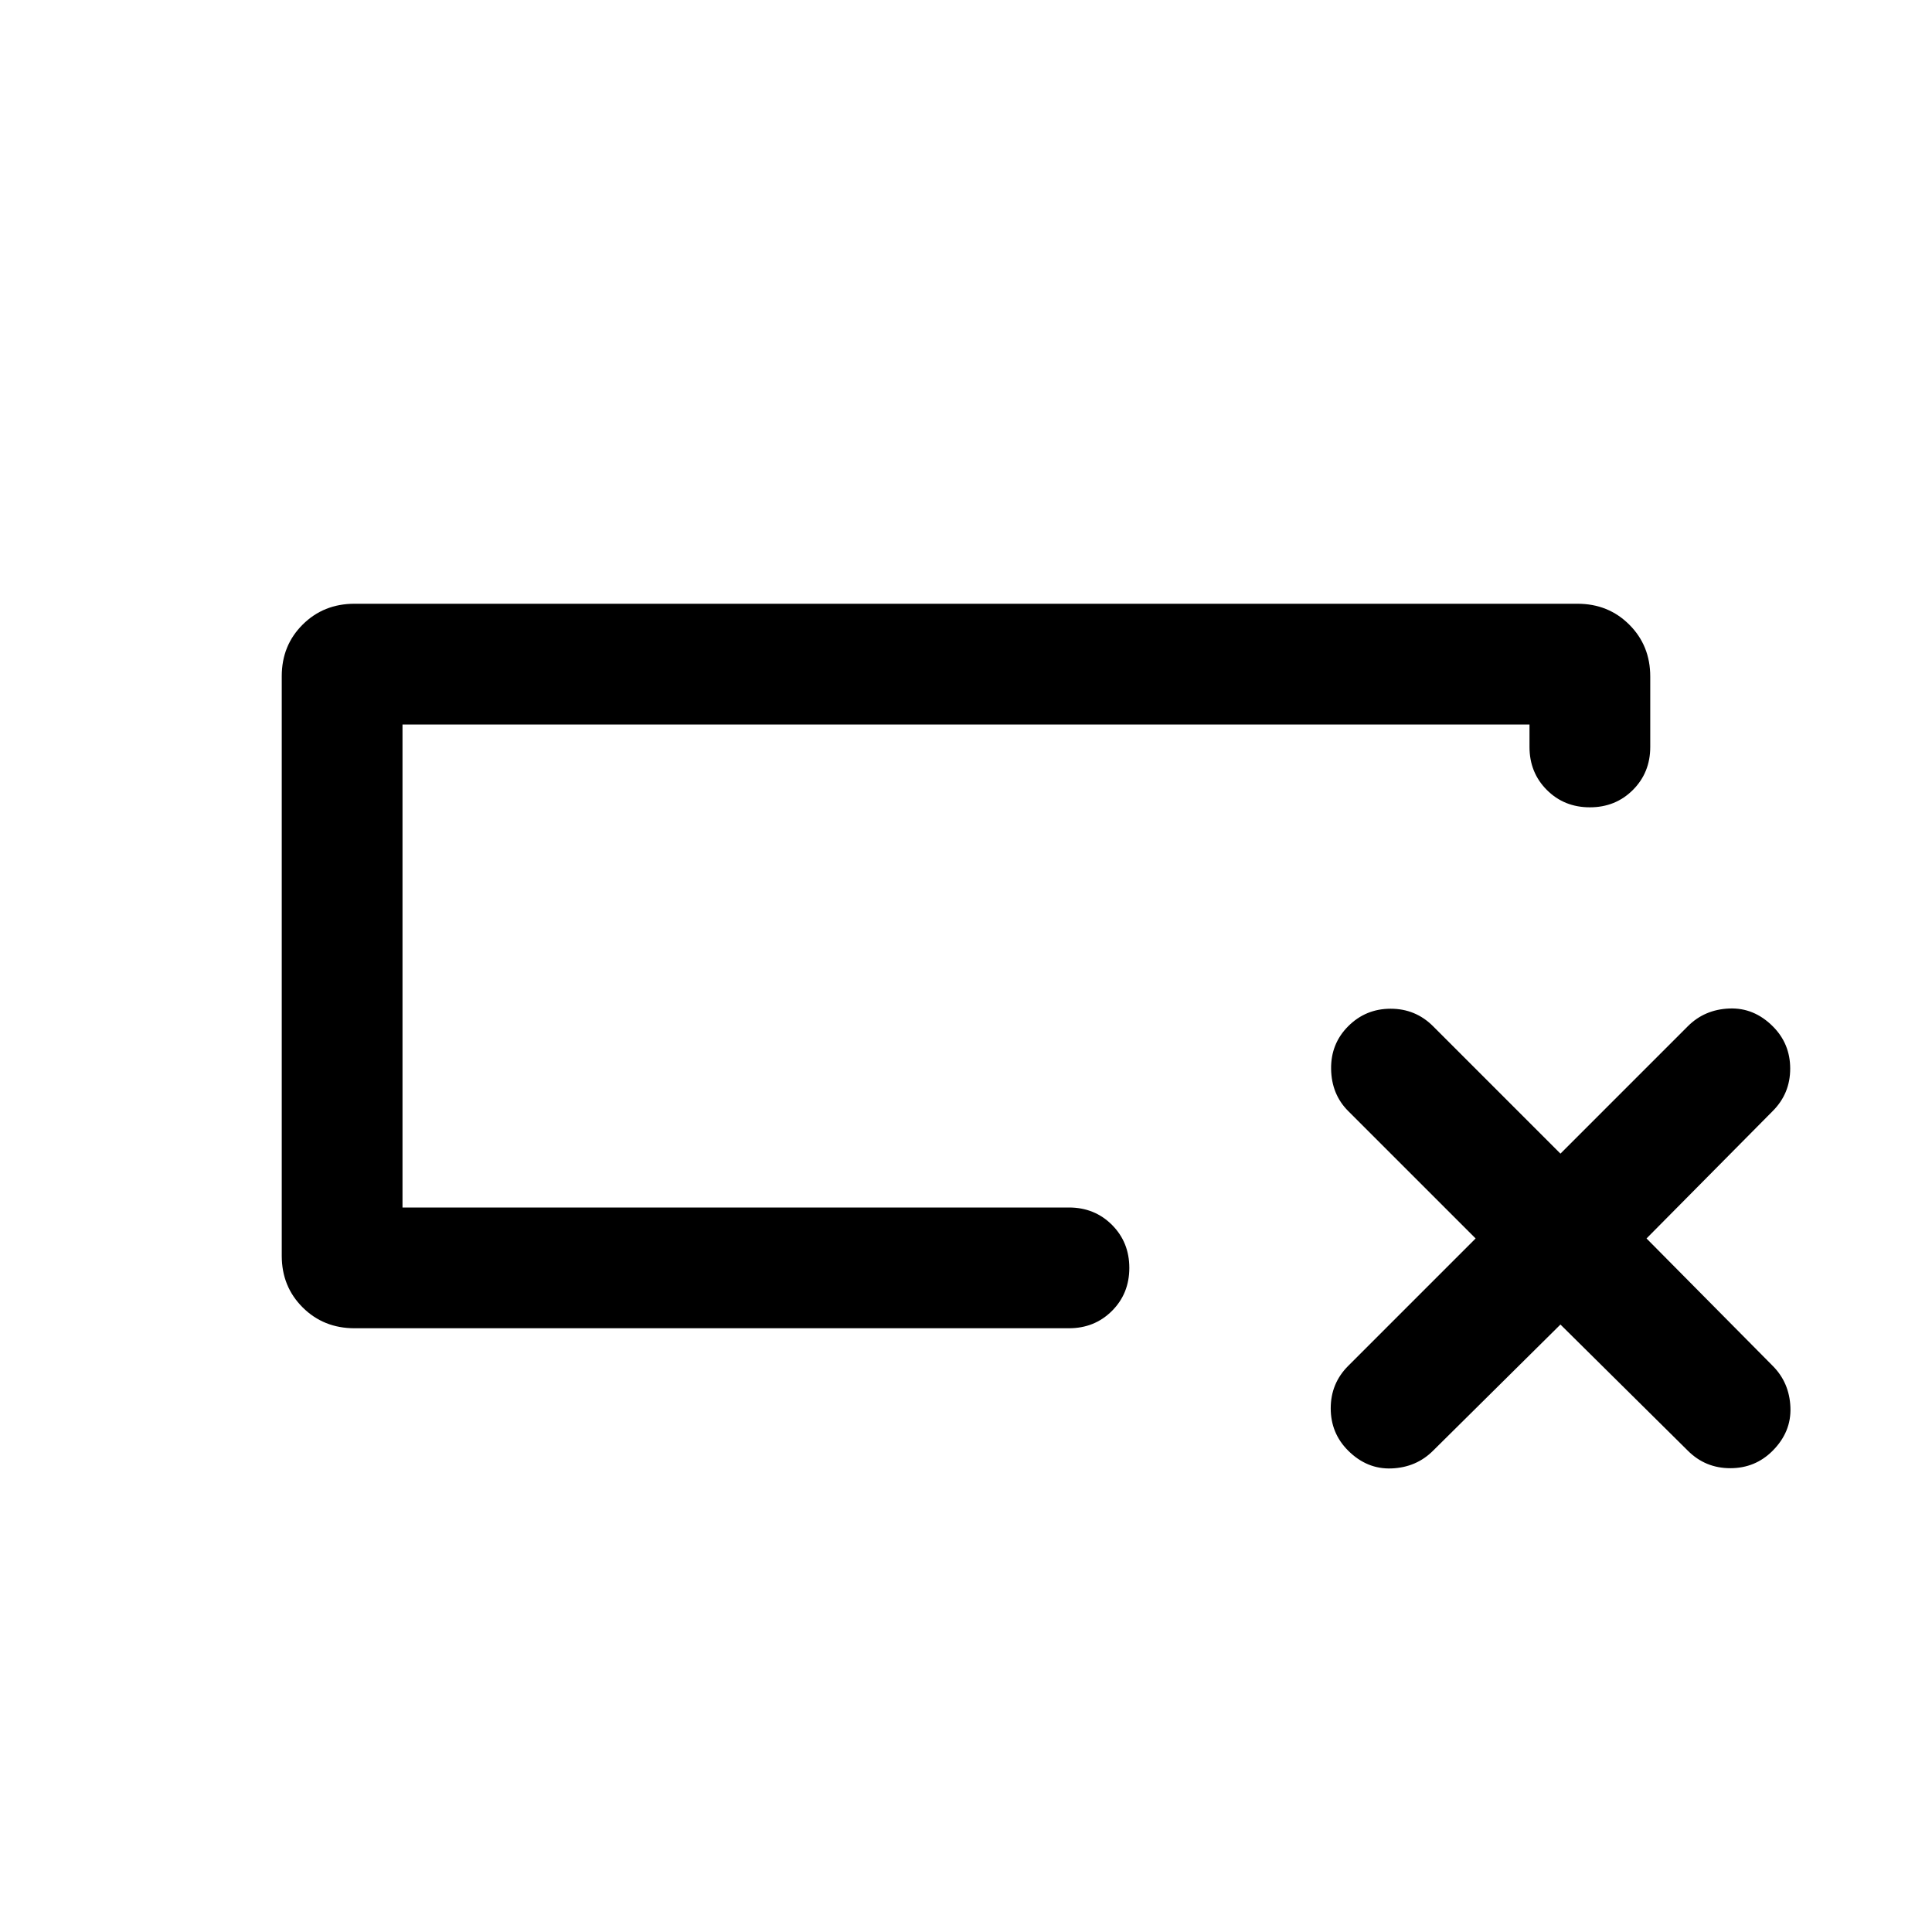 <svg xmlns="http://www.w3.org/2000/svg" height="24" viewBox="0 -960 960 960" width="24"><path d="M176.16-300q-15.37 0-25.76-10.35Q140-320.7 140-336v-288.01q0-15.3 10.4-25.64Q160.79-660 176.16-660h607.68q15.37 0 25.76 10.4 10.4 10.39 10.4 25.76v34.99q0 12.75-8.63 21.38-8.63 8.62-21.38 8.62-12.76 0-21.37-8.62-8.62-8.63-8.62-21.38V-600H200v240h331.15q12.75 0 21.38 8.63 8.62 8.63 8.62 21.38 0 12.76-8.62 21.37-8.63 8.62-21.38 8.62H176.16ZM200-360v-240 240Zm575.38 58.15-63.3 62.7q-8.31 8.3-20.58 8.8-12.27.5-21.66-8.89-8.61-8.61-8.61-20.99 0-12.39 8.69-21.08l63.31-63.31-63.31-63.3q-8.3-8.31-8.5-20.89-.19-12.57 8.5-21.27 8.7-8.69 21.08-8.69 12.38 0 21.08 8.69l63.3 63.31 63.31-63.31q8.31-8.3 20.58-8.8 12.27-.5 21.66 8.89 8.61 8.61 8.61 20.99 0 12.38-8.69 21.08l-62.7 63.3 62.7 63.31q8.3 8.31 8.8 20.58.5 12.27-8.89 21.66-8.61 8.61-20.99 8.61-12.39 0-21.08-8.69l-63.31-62.7Z"/></svg>